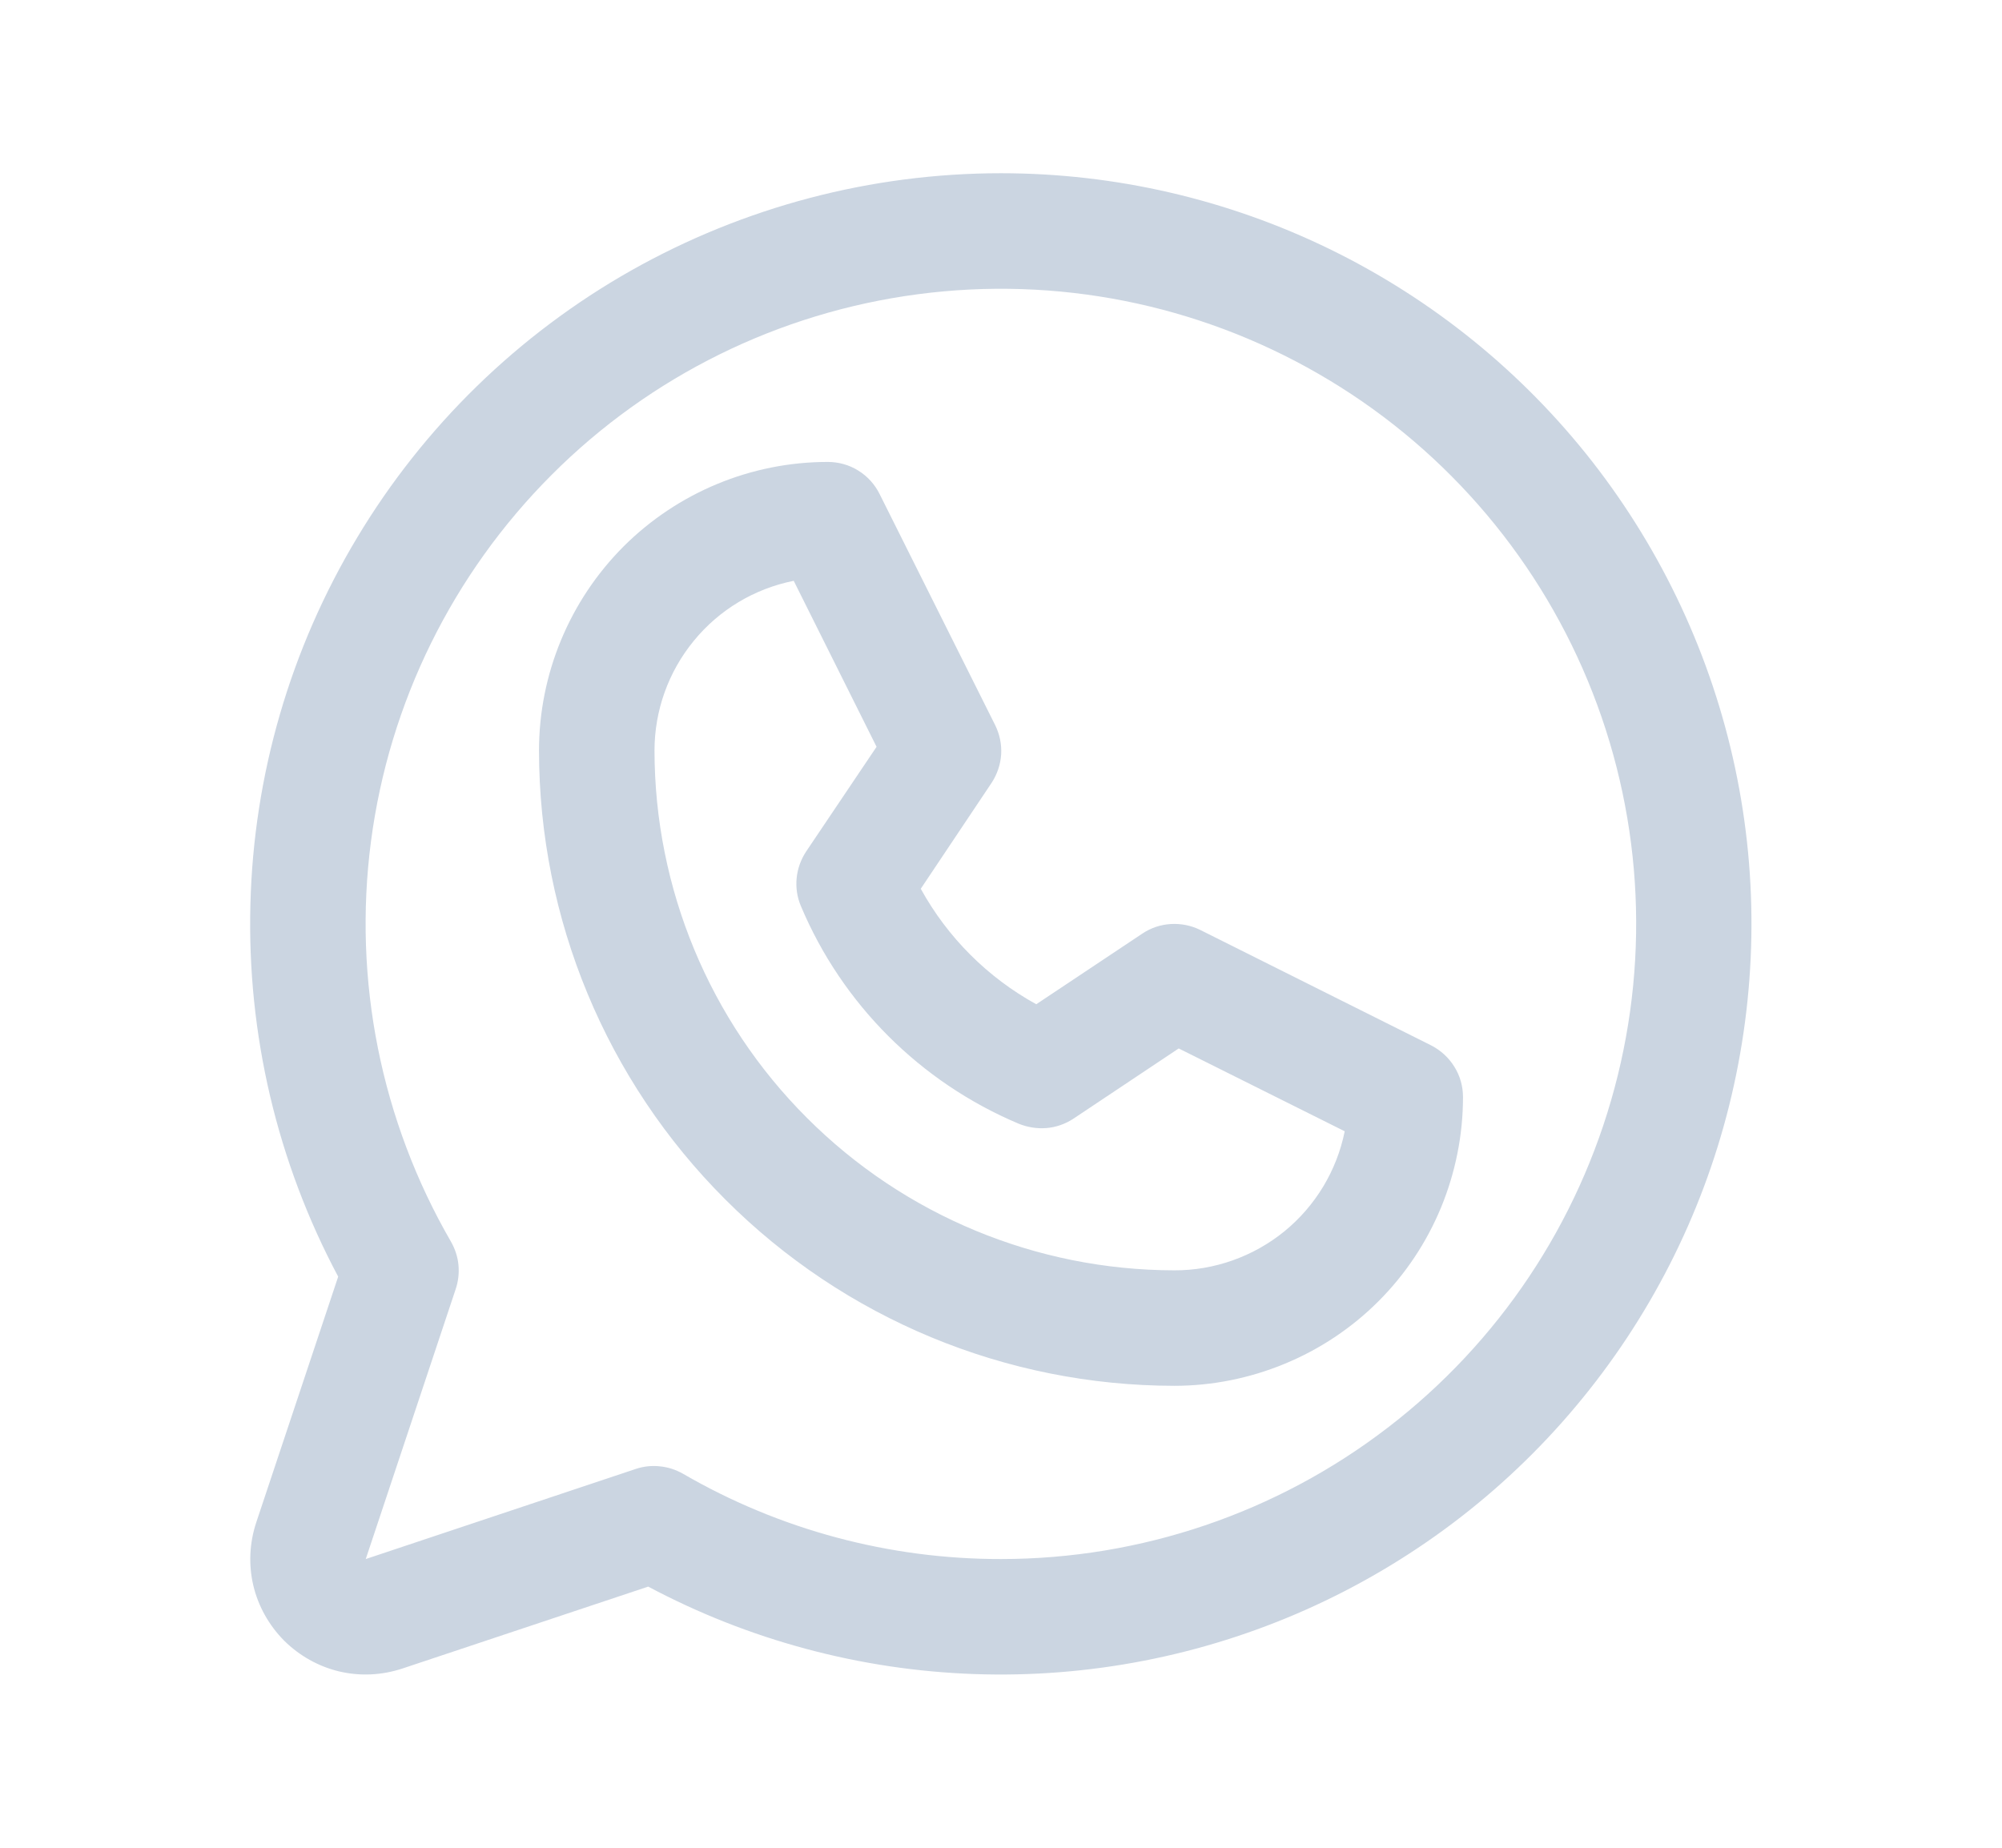 <svg width="13" height="12" viewBox="0 0 13 12" fill="none" xmlns="http://www.w3.org/2000/svg">
<path d="M9.293 6.789L7.793 6.039C7.734 6.01 7.668 5.997 7.602 6.001C7.536 6.005 7.473 6.026 7.418 6.063L6.729 6.522C6.413 6.348 6.153 6.088 5.979 5.772L6.439 5.084C6.475 5.029 6.497 4.965 6.501 4.899C6.505 4.833 6.491 4.768 6.462 4.709L5.712 3.209C5.681 3.146 5.633 3.093 5.573 3.056C5.514 3.019 5.445 3 5.375 3C4.878 3 4.401 3.198 4.049 3.549C3.698 3.901 3.5 4.378 3.5 4.875C3.501 5.969 3.936 7.017 4.71 7.79C5.483 8.564 6.531 8.999 7.625 9C7.871 9 8.115 8.951 8.342 8.857C8.57 8.763 8.777 8.625 8.951 8.451C9.125 8.277 9.263 8.07 9.357 7.843C9.451 7.615 9.5 7.371 9.5 7.125C9.5 7.055 9.481 6.987 9.444 6.928C9.407 6.868 9.355 6.821 9.293 6.789ZM7.625 8.25C6.73 8.249 5.872 7.893 5.24 7.26C4.607 6.628 4.251 5.77 4.25 4.875C4.25 4.615 4.34 4.363 4.505 4.162C4.67 3.96 4.899 3.823 5.154 3.772L5.692 4.85L5.234 5.531C5.2 5.583 5.179 5.642 5.173 5.703C5.167 5.764 5.176 5.826 5.2 5.883C5.468 6.521 5.976 7.028 6.613 7.297C6.671 7.321 6.733 7.331 6.795 7.326C6.857 7.321 6.917 7.3 6.969 7.266L7.654 6.809L8.732 7.347C8.68 7.603 8.542 7.832 8.34 7.997C8.138 8.161 7.885 8.251 7.625 8.25ZM6.5 1.125C5.658 1.125 4.831 1.343 4.098 1.757C3.366 2.171 2.753 2.768 2.32 3.49C1.886 4.212 1.647 5.033 1.626 5.874C1.604 6.716 1.8 7.548 2.196 8.291L1.664 9.887C1.62 10.02 1.613 10.161 1.645 10.297C1.677 10.432 1.747 10.556 1.845 10.655C1.944 10.753 2.068 10.823 2.203 10.855C2.339 10.887 2.48 10.88 2.613 10.836L4.209 10.304C4.863 10.652 5.587 10.846 6.327 10.872C7.067 10.898 7.803 10.755 8.48 10.454C9.156 10.153 9.756 9.702 10.232 9.134C10.708 8.567 11.049 7.899 11.228 7.181C11.407 6.462 11.421 5.712 11.267 4.988C11.113 4.263 10.796 3.584 10.341 3C9.885 2.416 9.302 1.944 8.637 1.619C7.971 1.294 7.24 1.125 6.5 1.125ZM6.5 10.125C5.775 10.126 5.062 9.935 4.435 9.571C4.389 9.545 4.338 9.528 4.285 9.523C4.232 9.517 4.178 9.523 4.128 9.54L2.375 10.125L2.959 8.372C2.976 8.322 2.982 8.268 2.977 8.215C2.972 8.162 2.955 8.111 2.929 8.065C2.474 7.279 2.291 6.365 2.409 5.464C2.527 4.564 2.939 3.728 3.581 3.085C4.222 2.442 5.058 2.03 5.959 1.911C6.859 1.792 7.773 1.973 8.56 2.427C9.347 2.88 9.962 3.581 10.31 4.42C10.658 5.259 10.719 6.189 10.484 7.066C10.249 7.944 9.732 8.719 9.011 9.272C8.291 9.825 7.408 10.125 6.5 10.125Z" fill="#CBD5E1"/>
</svg>
